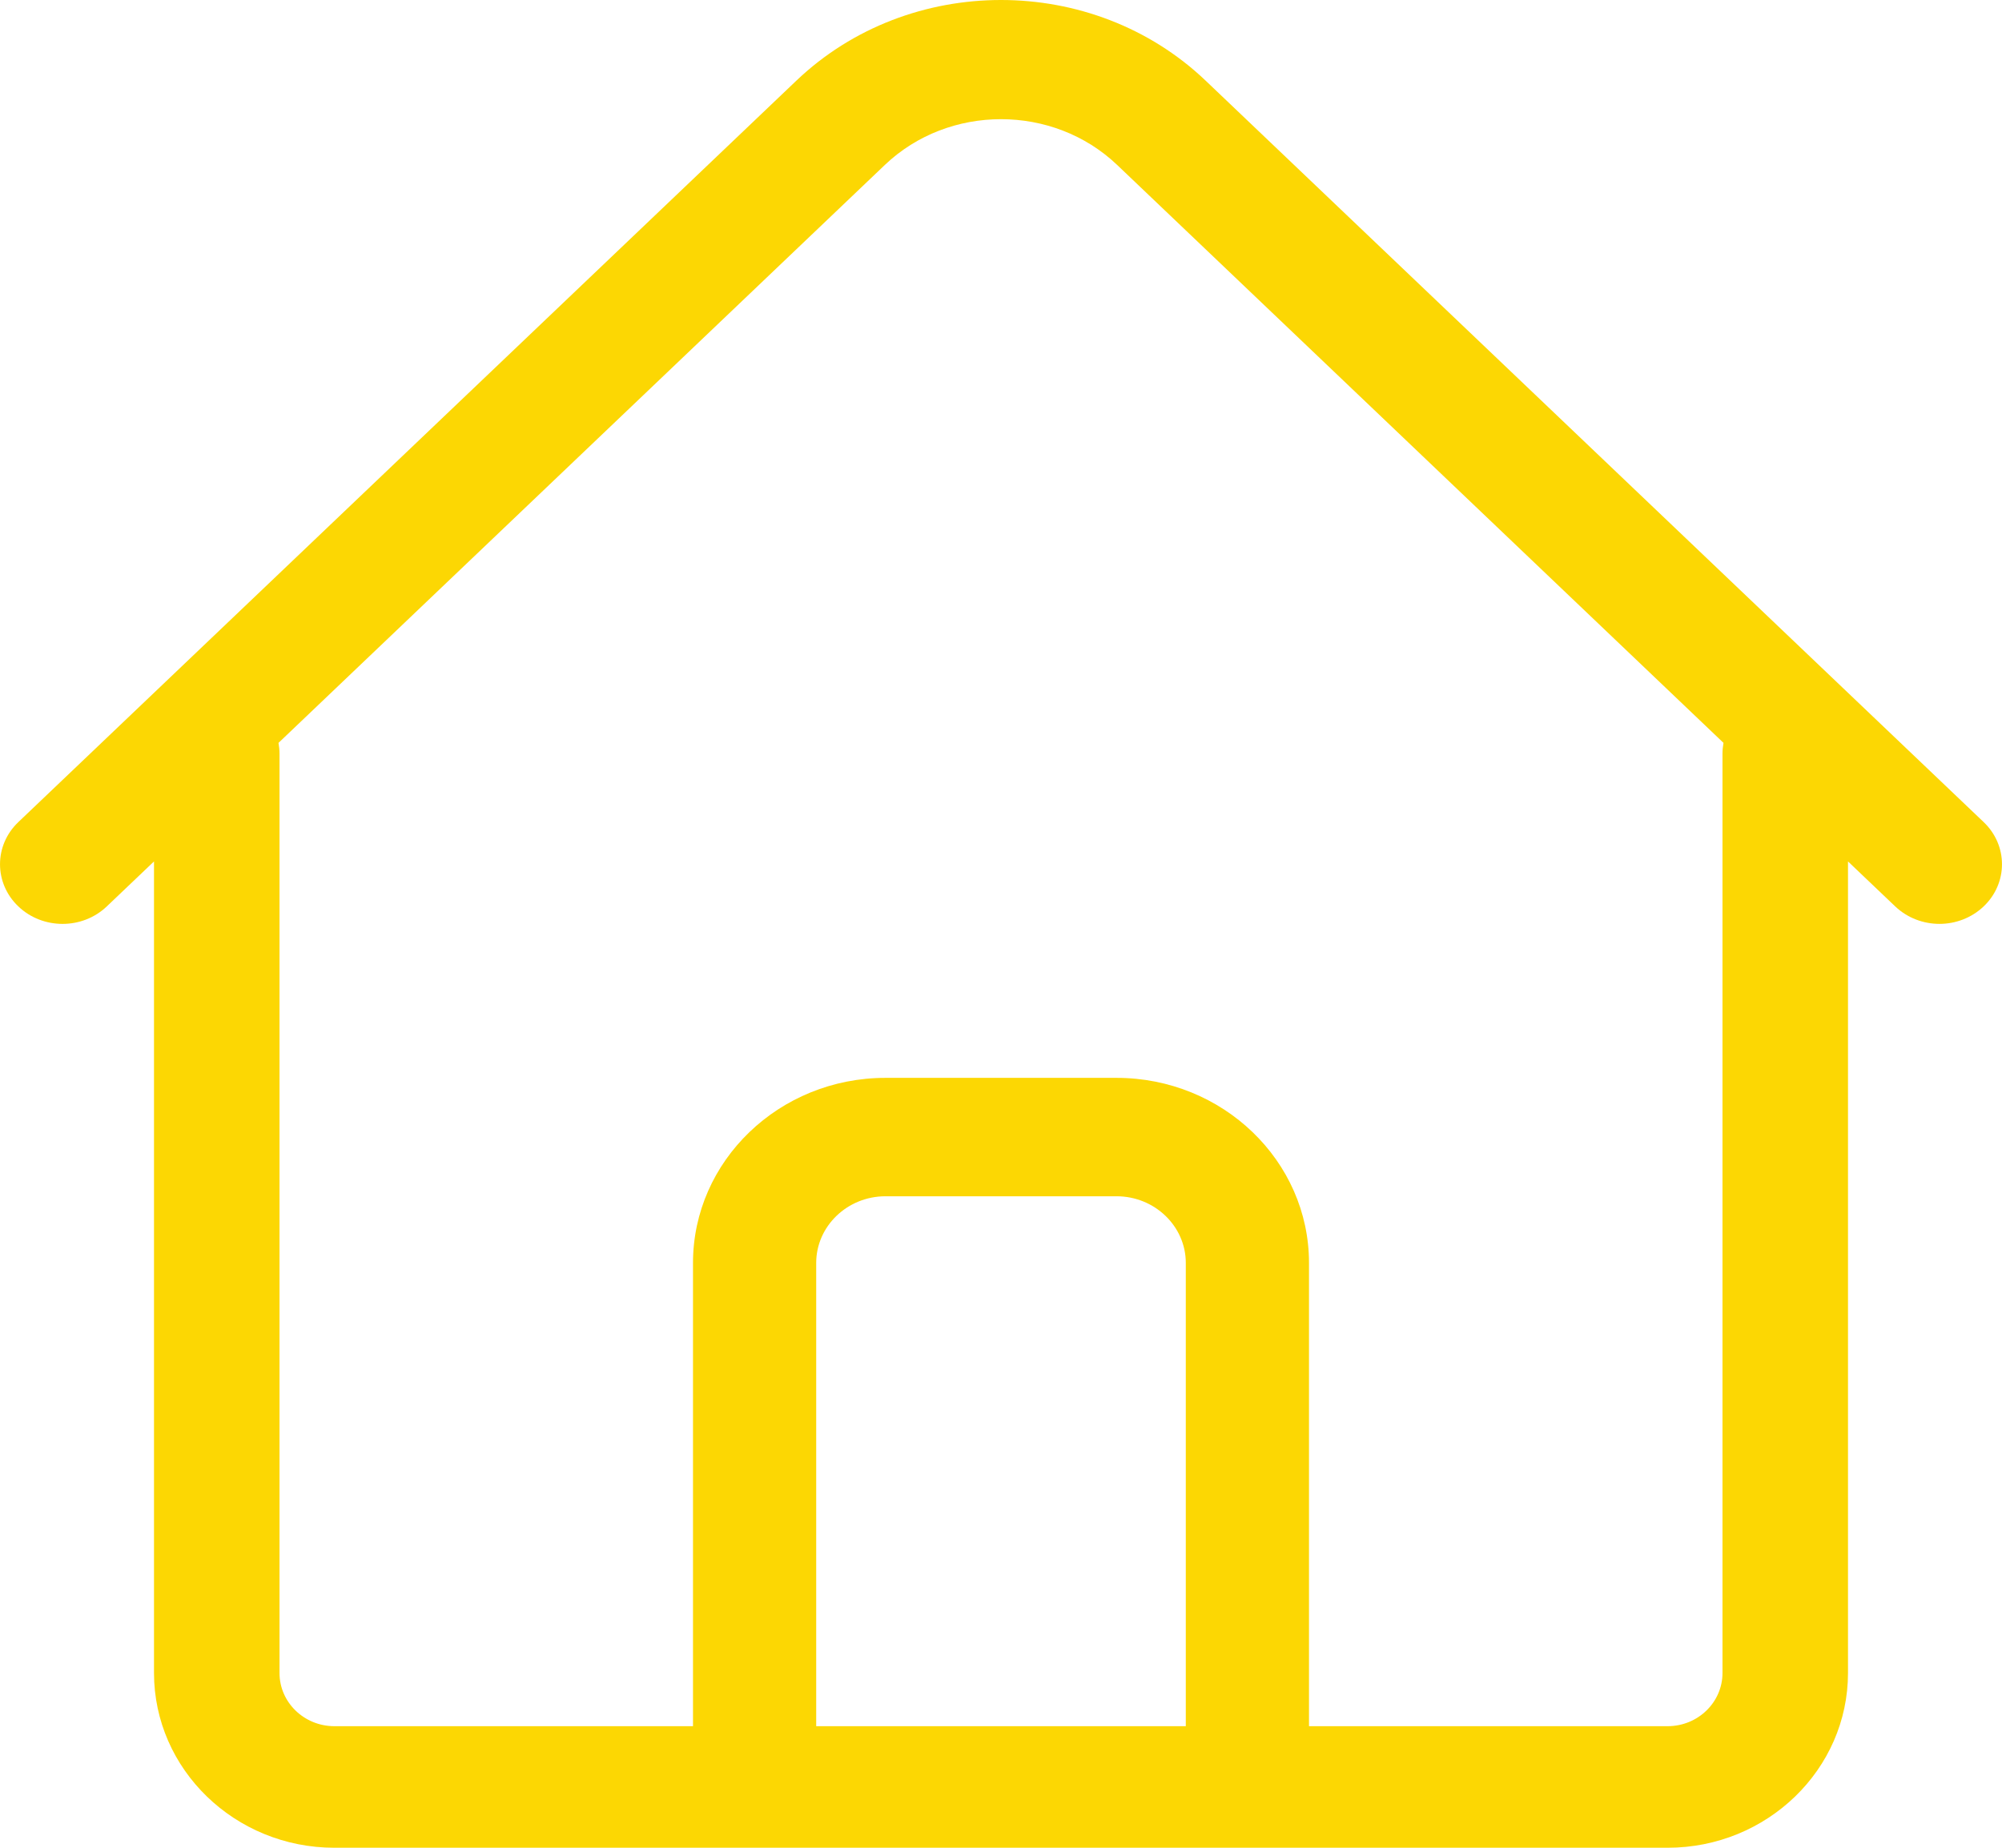 <?xml version="1.0" encoding="UTF-8"?>
<svg width="26px" height="24px" viewBox="0 0 26 24" version="1.1" xmlns="http://www.w3.org/2000/svg" xmlns:xlink="http://www.w3.org/1999/xlink">
    <title>Home_Selected</title>
    <g id="Page-1" stroke="none" stroke-width="1" fill="none" fill-rule="evenodd">
        <path d="M4.343,24 C3.051,24 2,22.982 2,21.73 L2,11.189 L1.387,11.773 C1.07,12.076 0.555,12.076 0.238,11.773 C-0.079,11.471 -0.079,10.98 0.238,10.678 L10.343,1.047 C11.808,-0.349 14.192,-0.349 15.657,1.047 L25.762,10.678 C26.079,10.98 26.079,11.471 25.762,11.773 C25.603,11.924 25.395,12 25.188,12 C24.98,12 24.772,11.924 24.613,11.773 L24,11.189 L24,21.73 C24,22.982 22.949,24 21.657,24 L4.343,24 Z M11.492,2.142 L3.617,9.649 C3.625,9.694 3.63,9.741 3.63,9.789 L3.63,21.73 C3.63,22.111 3.949,22.421 4.343,22.421 L9,22.421 L9,16.404 C9,15.078 10.121,14 11.5,14 L14.5,14 C15.879,14 17,15.078 17,16.404 L17,22.421 L21.657,22.421 C22.051,22.421 22.37,22.111 22.37,21.73 L22.37,9.789 C22.37,9.741 22.375,9.694 22.383,9.649 L14.508,2.142 C13.677,1.35 12.323,1.35 11.492,2.142 Z M14.5,15.538 L11.5,15.538 C11.004,15.538 10.6,15.927 10.6,16.404 L10.6,22.421 L15.4,22.421 L15.4,16.404 C15.4,15.927 14.996,15.538 14.5,15.538 Z" id="Home_Selected" fill="#FCD703" fill-rule="nonzero"></path>
    </g>
</svg>